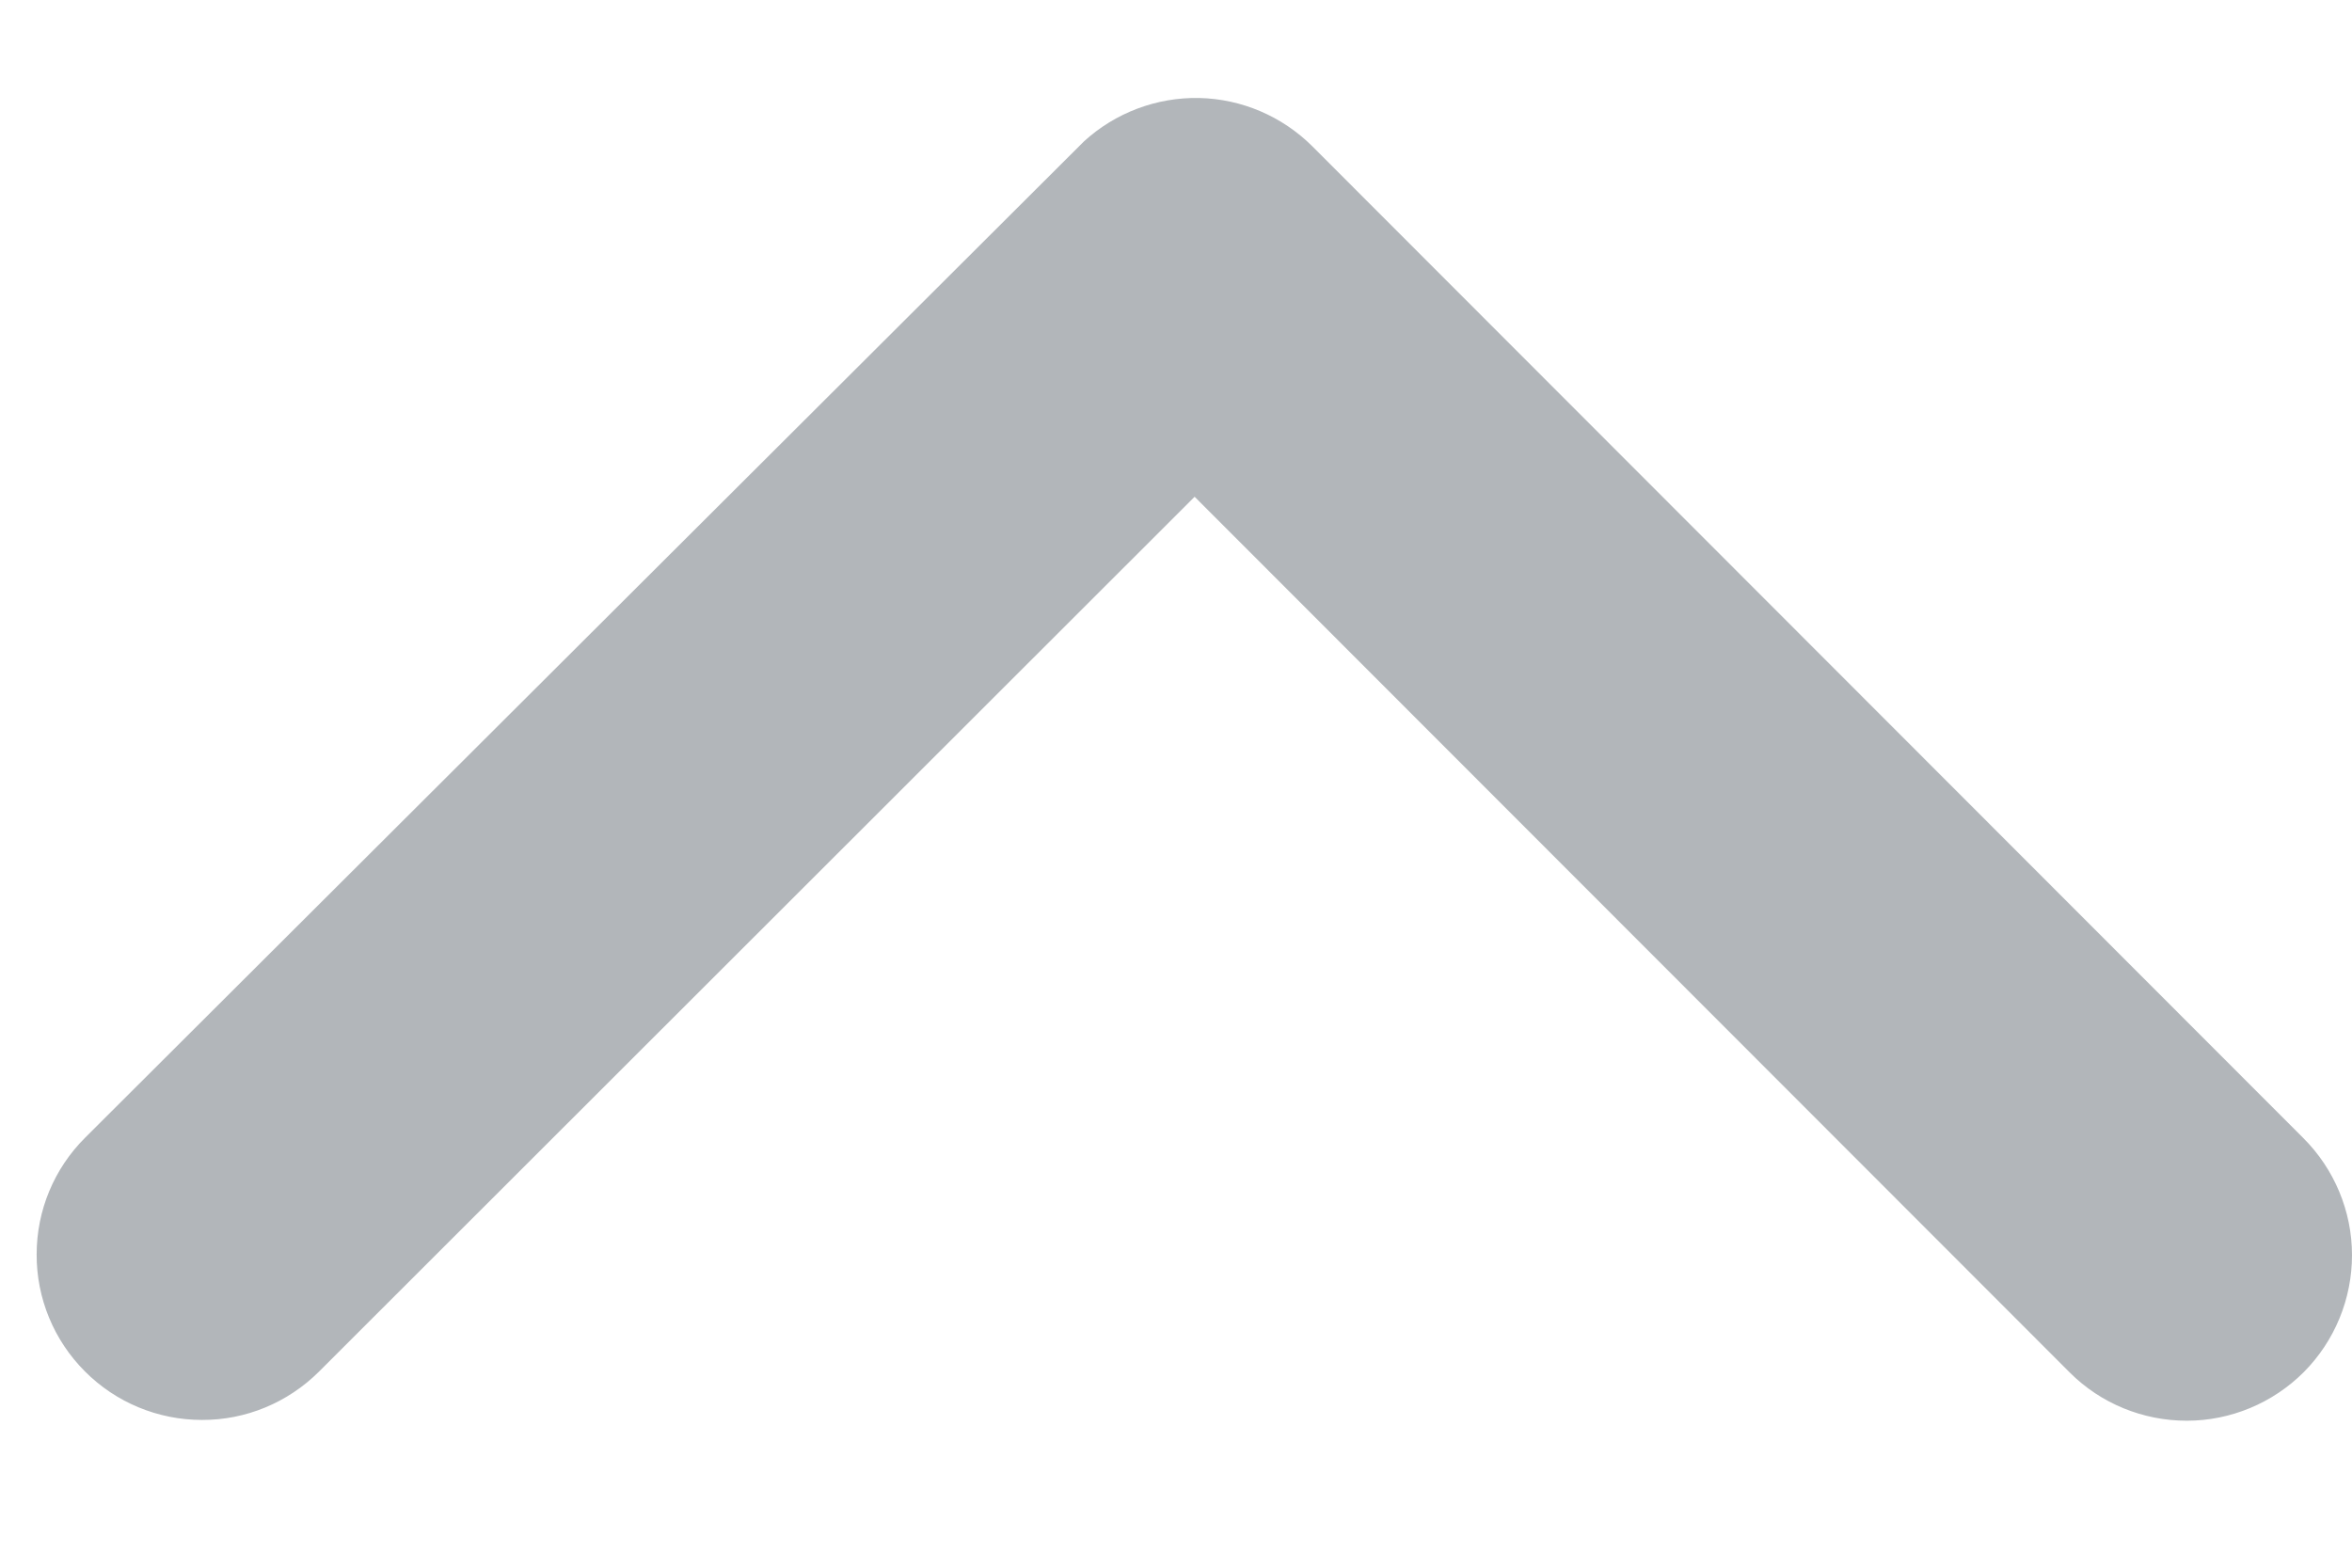 <svg width="12" height="8" viewBox="0 0 12 8" fill="none" xmlns="http://www.w3.org/2000/svg">
    <path d="M6.095 2.535L10.56 7.004C10.718 7.162 10.933 7.25 11.157 7.25C11.381 7.25 11.596 7.16 11.754 7.002C11.912 6.843 12 6.628 12 6.405C12 6.181 11.91 5.966 11.752 5.808L6.695 0.746C6.541 0.593 6.335 0.505 6.118 0.5C5.901 0.496 5.691 0.575 5.531 0.721L0.435 5.805C0.276 5.963 0.187 6.177 0.187 6.401C0.186 6.625 0.275 6.84 0.433 6.998C0.591 7.157 0.806 7.246 1.03 7.246C1.254 7.247 1.468 7.158 1.627 7L6.095 2.535Z" fill="#B2B6BA"/>
    </svg>
    